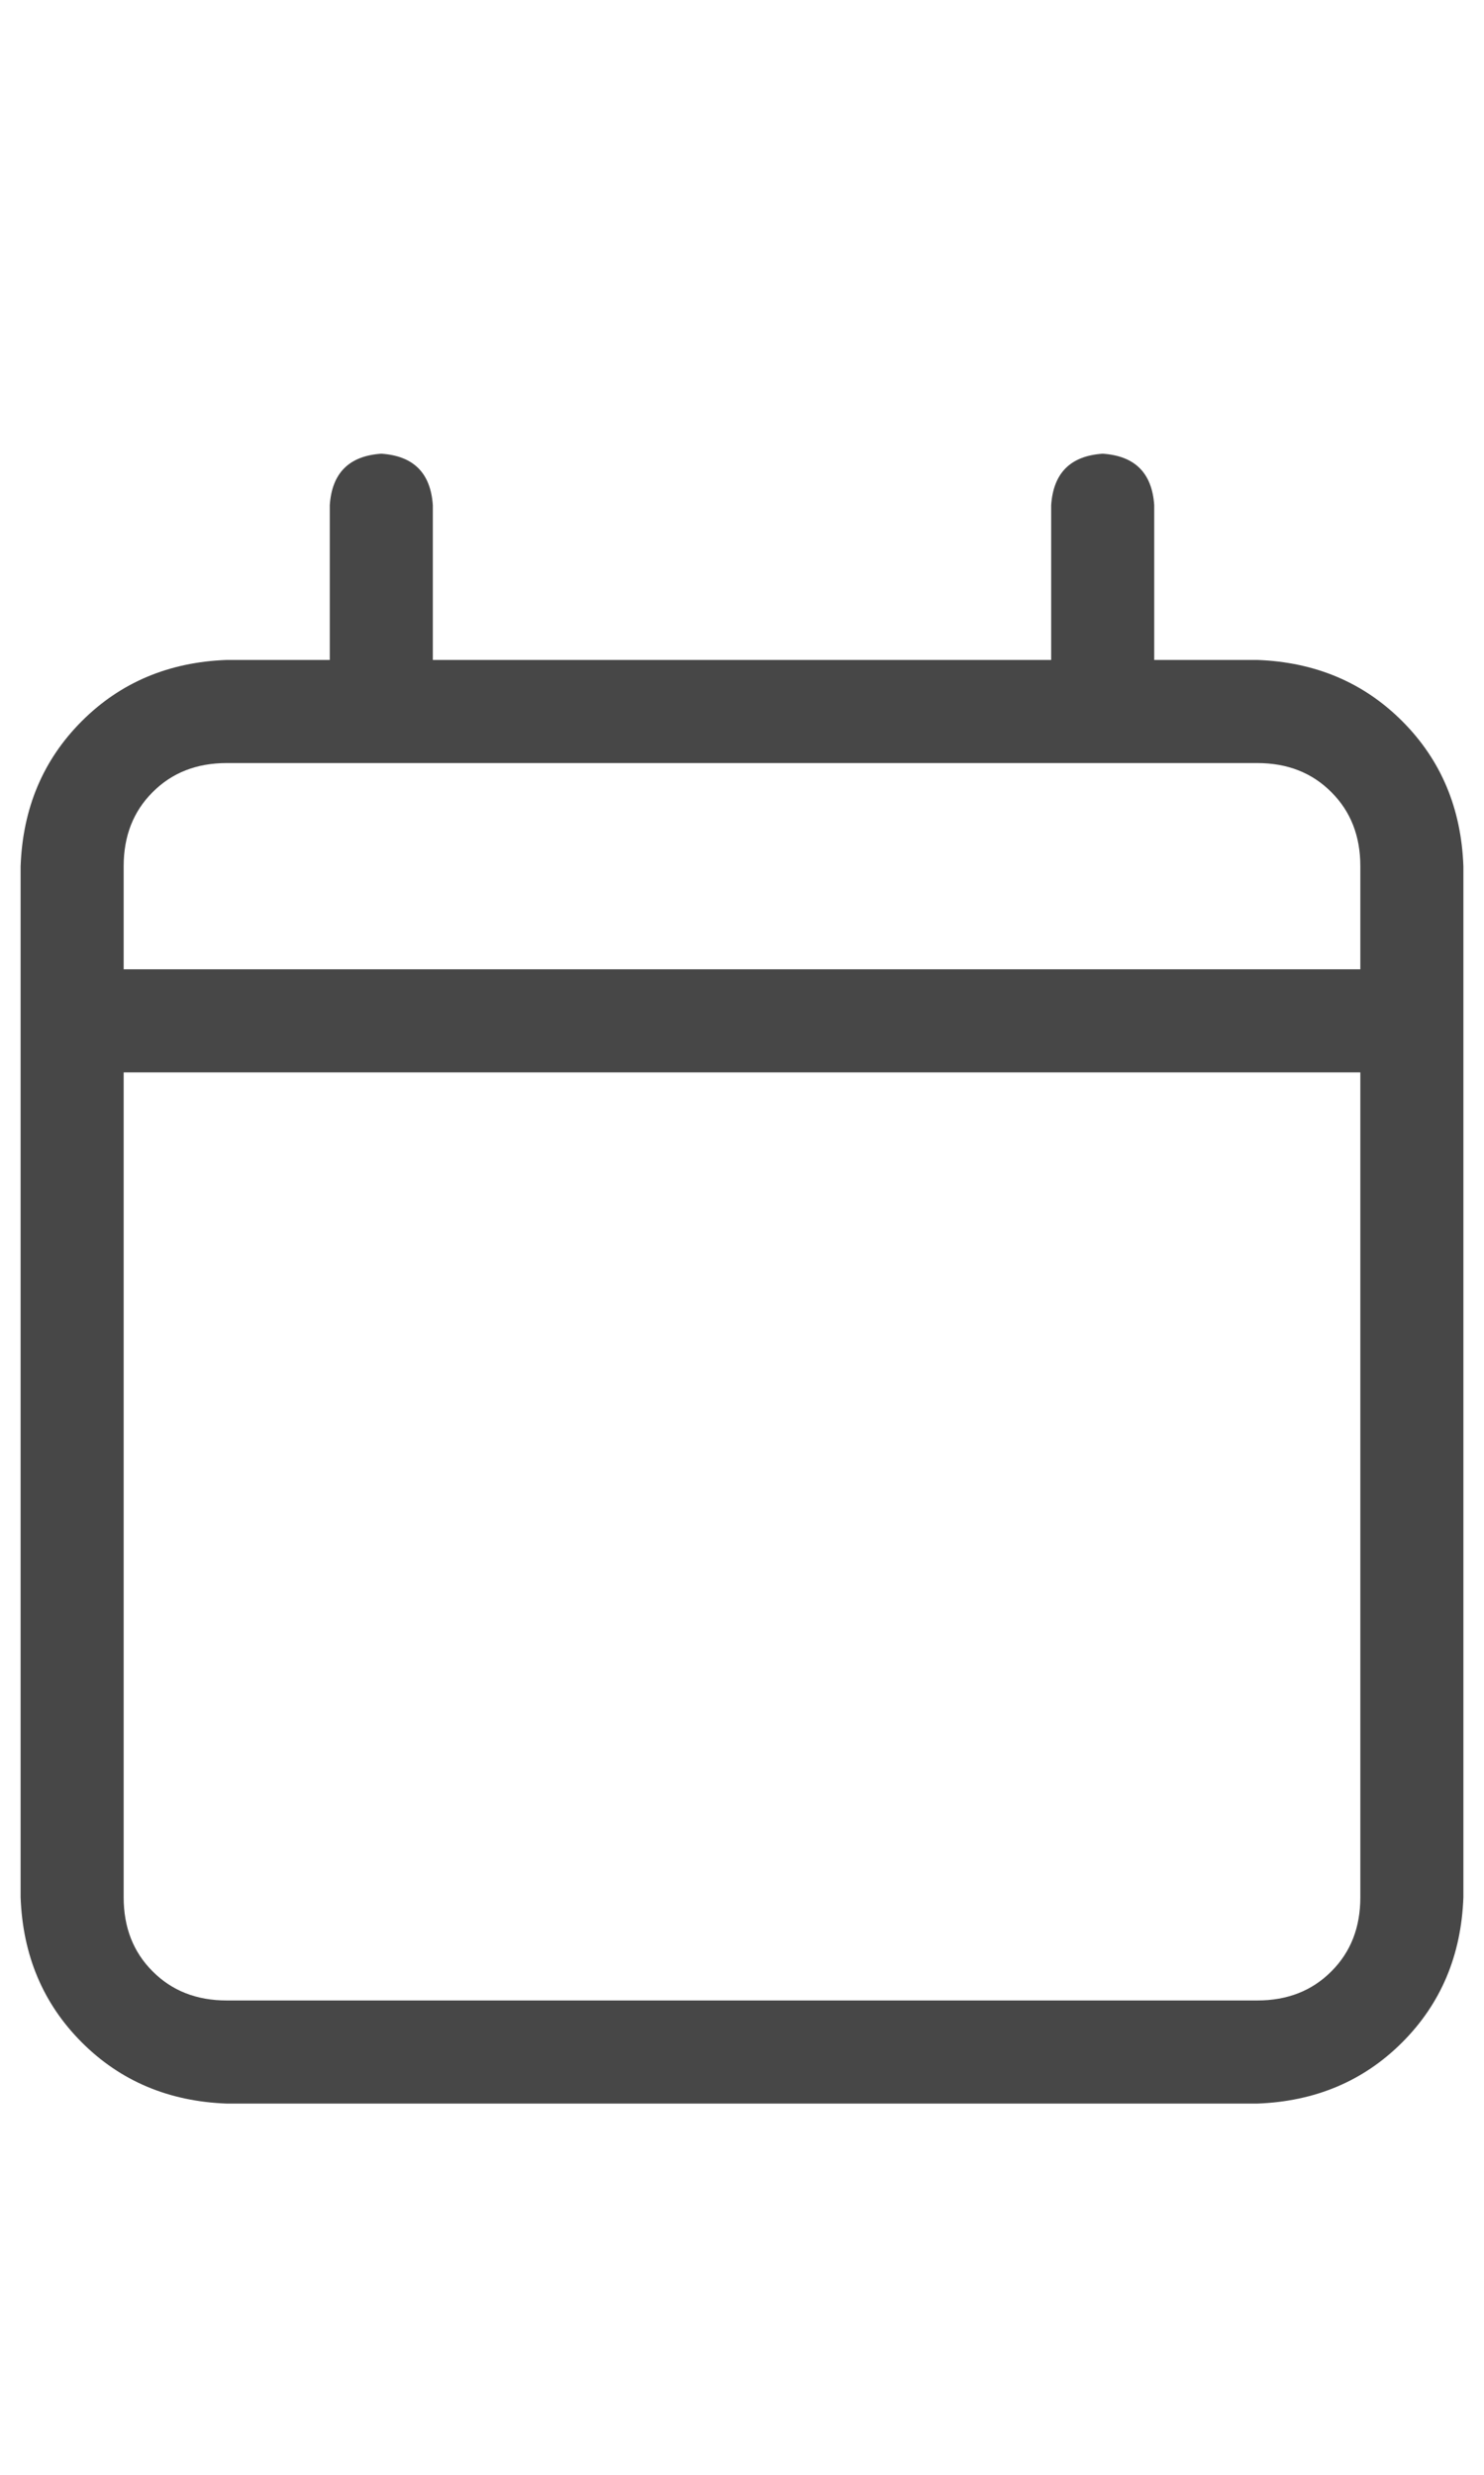 <svg width="18" height="30" viewBox="0 0 18 30" fill="none" xmlns="http://www.w3.org/2000/svg">
<g id="label-paired / lg / calendar-lg / regular" clip-path="url(#clip0_1731_5324)">
<path id="icon" d="M4.625 5.5C5.016 5.526 5.224 5.734 5.25 6.125V8H12.75V6.125C12.776 5.734 12.984 5.526 13.375 5.5C13.766 5.526 13.974 5.734 14 6.125V8H15.25C15.953 8.026 16.539 8.273 17.008 8.742C17.477 9.211 17.724 9.797 17.75 10.5V11.75V13V23C17.724 23.703 17.477 24.289 17.008 24.758C16.539 25.227 15.953 25.474 15.25 25.5H2.75C2.047 25.474 1.461 25.227 0.992 24.758C0.523 24.289 0.276 23.703 0.25 23V13V11.75V10.5C0.276 9.797 0.523 9.211 0.992 8.742C1.461 8.273 2.047 8.026 2.75 8H4V6.125C4.026 5.734 4.234 5.526 4.625 5.5ZM16.5 13H1.5V23C1.5 23.365 1.617 23.664 1.852 23.898C2.086 24.133 2.385 24.25 2.75 24.25H15.25C15.615 24.25 15.914 24.133 16.148 23.898C16.383 23.664 16.5 23.365 16.5 23V13ZM15.25 9.25H2.75C2.385 9.25 2.086 9.367 1.852 9.602C1.617 9.836 1.5 10.135 1.5 10.5V11.75H16.5V10.5C16.5 10.135 16.383 9.836 16.148 9.602C15.914 9.367 15.615 9.25 15.25 9.25Z" fill="black" fill-opacity="0.72"/>
</g>
<defs>
<clipPath id="clip0_1731_5324">
<rect width="18" height="30" fill="white"/>
</clipPath>
</defs>
</svg>

